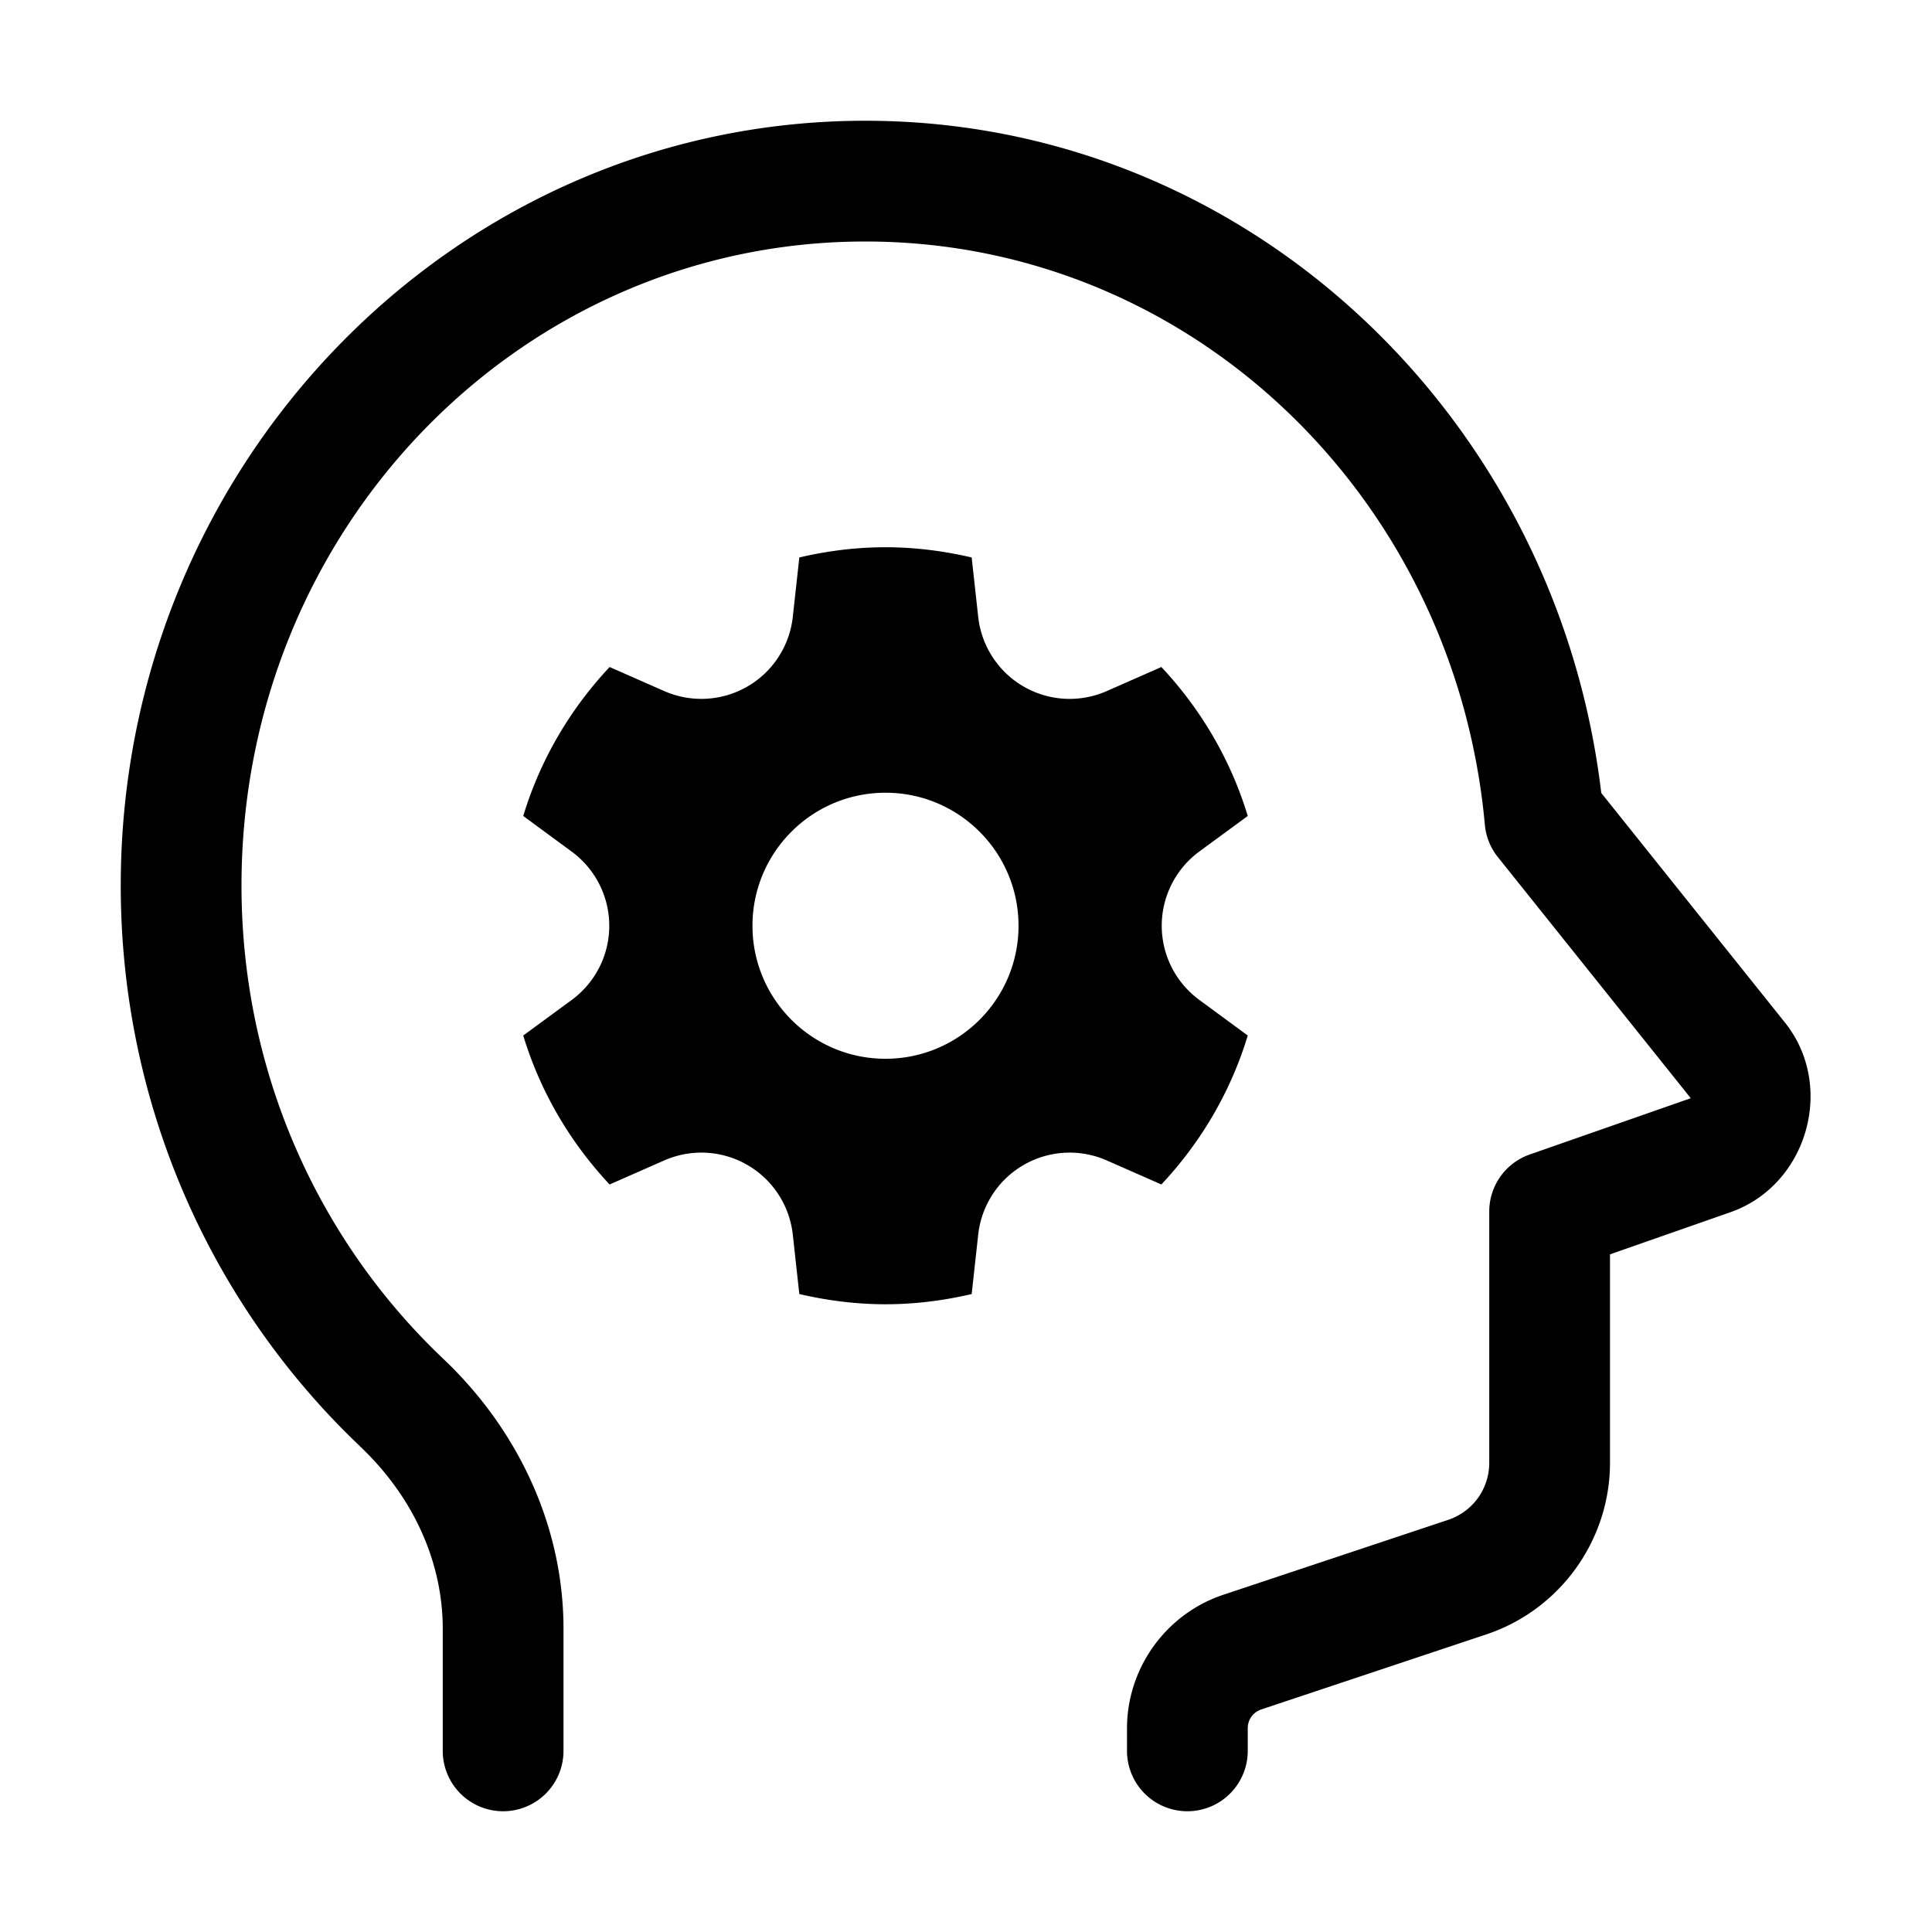 <svg xmlns="http://www.w3.org/2000/svg"  viewBox="0 0 48 48" width="64px" height="64px"><path d="M 21.5 3 C 11.277 3 3 11.548 3 22 C 3 27.501 5.291 32.466 8.949 35.936 A 1.5 1.5 0 0 0 8.949 35.938 C 10.241 37.162 11 38.771 11 40.469 L 11 43.5 A 1.5 1.5 0 1 0 14 43.5 L 14 40.469 C 14 37.875 12.838 35.489 11.014 33.76 C 7.937 30.842 6 26.669 6 22 C 6 13.122 12.945 6 21.5 6 C 29.56 6 36.148 12.336 36.891 20.492 A 1.5 1.5 0 0 0 37.213 21.293 L 42.002 27.279 C 42.033 27.318 42.047 27.271 42 27.287 L 38.004 28.684 A 1.5 1.5 0 0 0 37 30.1 L 37 36.34 C 37 36.991 36.592 37.556 35.975 37.762 L 30.395 39.621 C 28.971 40.095 28 41.44 28 42.941 L 28 43.5 A 1.5 1.5 0 1 0 31 43.5 L 31 42.941 C 31 42.72 31.132 42.539 31.342 42.469 L 36.924 40.607 C 38.757 39.997 40 38.271 40 36.34 L 40 31.164 L 42.992 30.117 C 44.903 29.448 45.611 26.986 44.346 25.404 L 39.783 19.701 C 38.671 10.333 30.956 3 21.5 3 z M 22 13.596 C 21.262 13.596 20.548 13.689 19.859 13.85 L 19.697 15.324 C 19.618 16.048 19.199 16.693 18.568 17.057 C 17.937 17.421 17.171 17.463 16.504 17.17 L 15.146 16.572 C 14.169 17.613 13.424 18.871 13 20.273 L 14.201 21.156 C 14.789 21.587 15.137 22.273 15.137 23.002 C 15.137 23.731 14.789 24.415 14.201 24.846 L 13 25.727 C 13.424 27.129 14.17 28.387 15.146 29.428 L 16.504 28.83 C 17.171 28.537 17.937 28.578 18.568 28.943 C 19.199 29.307 19.618 29.952 19.697 30.676 L 19.859 32.15 C 20.547 32.31 21.262 32.404 22 32.404 C 22.738 32.404 23.452 32.311 24.141 32.15 L 24.303 30.676 C 24.382 29.952 24.801 29.307 25.432 28.943 C 26.063 28.579 26.829 28.537 27.496 28.83 L 28.854 29.428 C 29.831 28.387 30.576 27.129 31 25.727 L 29.799 24.844 C 29.211 24.414 28.863 23.729 28.863 23 C 28.863 22.271 29.211 21.585 29.799 21.154 L 31 20.273 C 30.576 18.871 29.83 17.613 28.854 16.572 L 27.496 17.17 C 26.829 17.463 26.063 17.422 25.432 17.057 C 24.801 16.693 24.382 16.048 24.303 15.324 L 24.141 13.85 C 23.453 13.69 22.738 13.596 22 13.596 z M 22 19.695 C 23.825 19.695 25.305 21.175 25.305 23 C 25.305 24.825 23.825 26.305 22 26.305 C 20.175 26.305 18.695 24.825 18.695 23 C 18.695 21.175 20.175 19.695 22 19.695 z"/></svg>